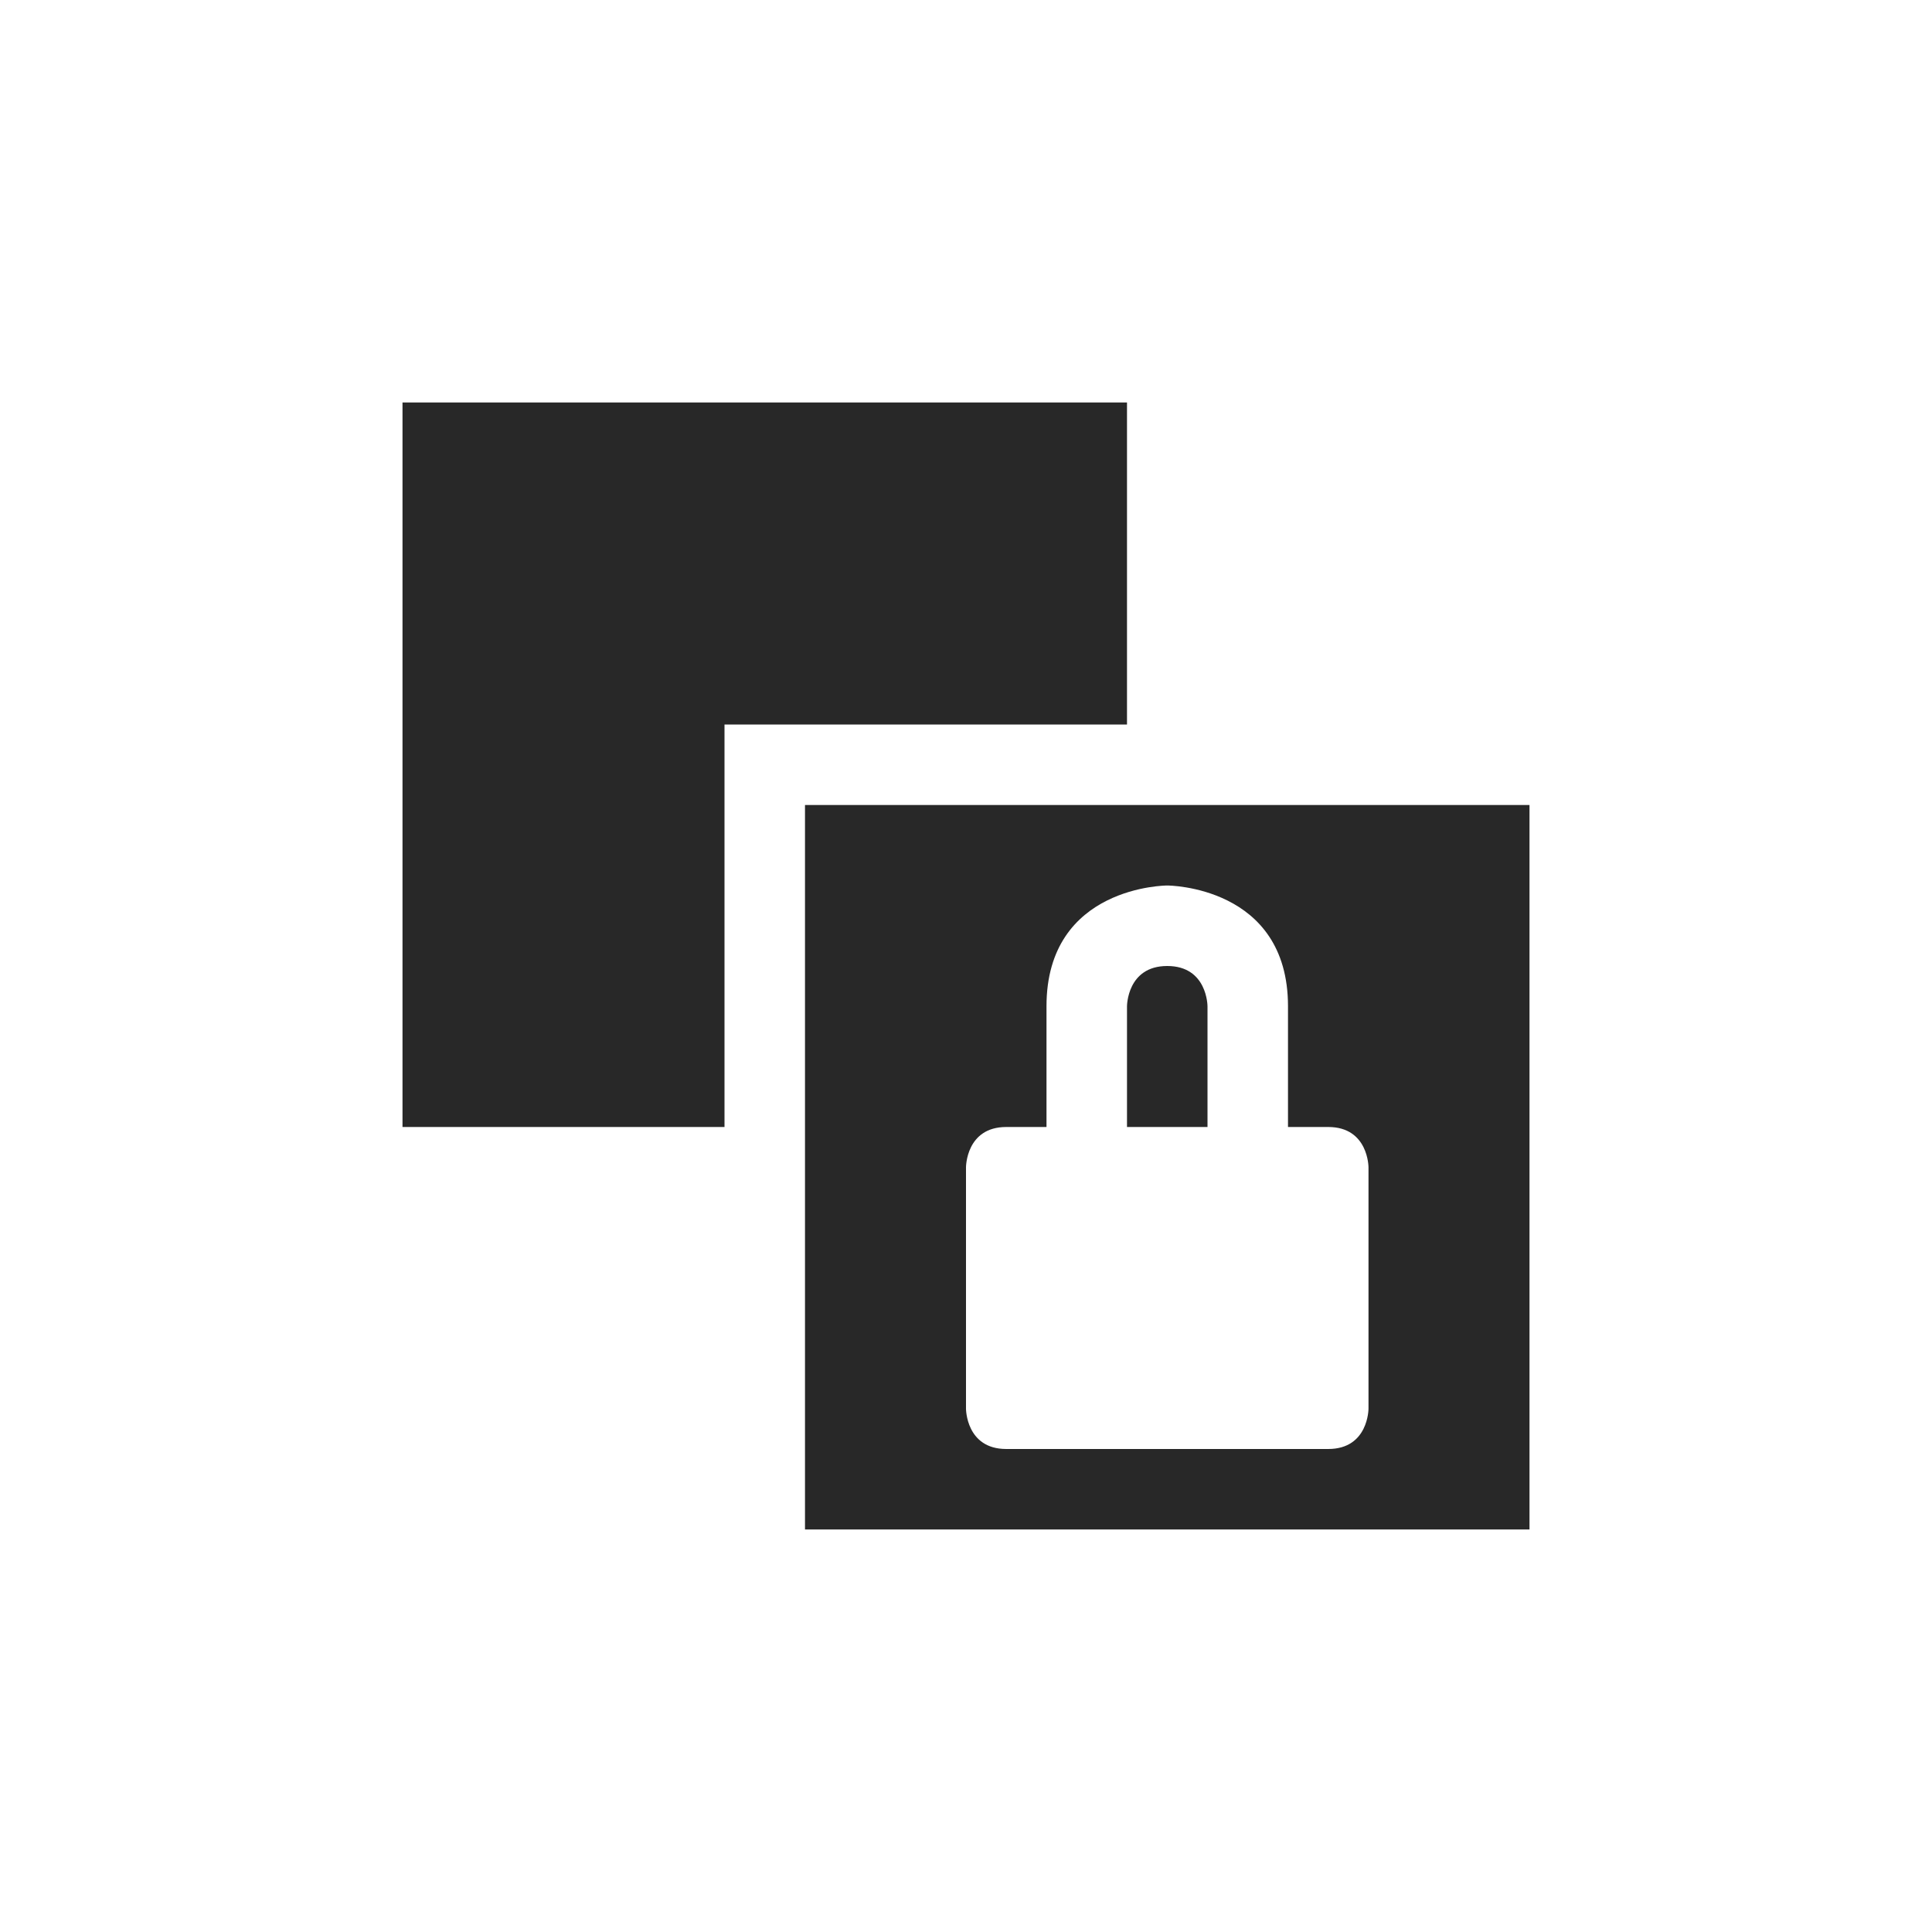 <svg width="24" height="24" version="1.1" xmlns="http://www.w3.org/2000/svg">
  <defs>
    <style id="current-color-scheme" type="text/css">.ColorScheme-Text { color:#282828; } .ColorScheme-Highlight { color:#458588; }</style>
  </defs>
  <path class="ColorScheme-Text" d="m5 5v9h4v-5h5v-4zm5 5v9h9v-9zm4.5 1s1.5 0 1.5 1.5v1.5h0.5c0.5 0 0.5 0.5 0.5 0.5v3s0 0.5-0.5 0.5h-4c-0.5 0-0.5-0.5-0.5-0.5v-3s0-0.5 0.5-0.5h0.5v-1.5c0-1.5 1.5-1.5 1.5-1.5zm0 1c-0.5 0-0.5 0.5-0.5 0.5v1.5h1v-1.5s0-0.5-0.5-0.5z" fill="currentColor"/>
</svg>
